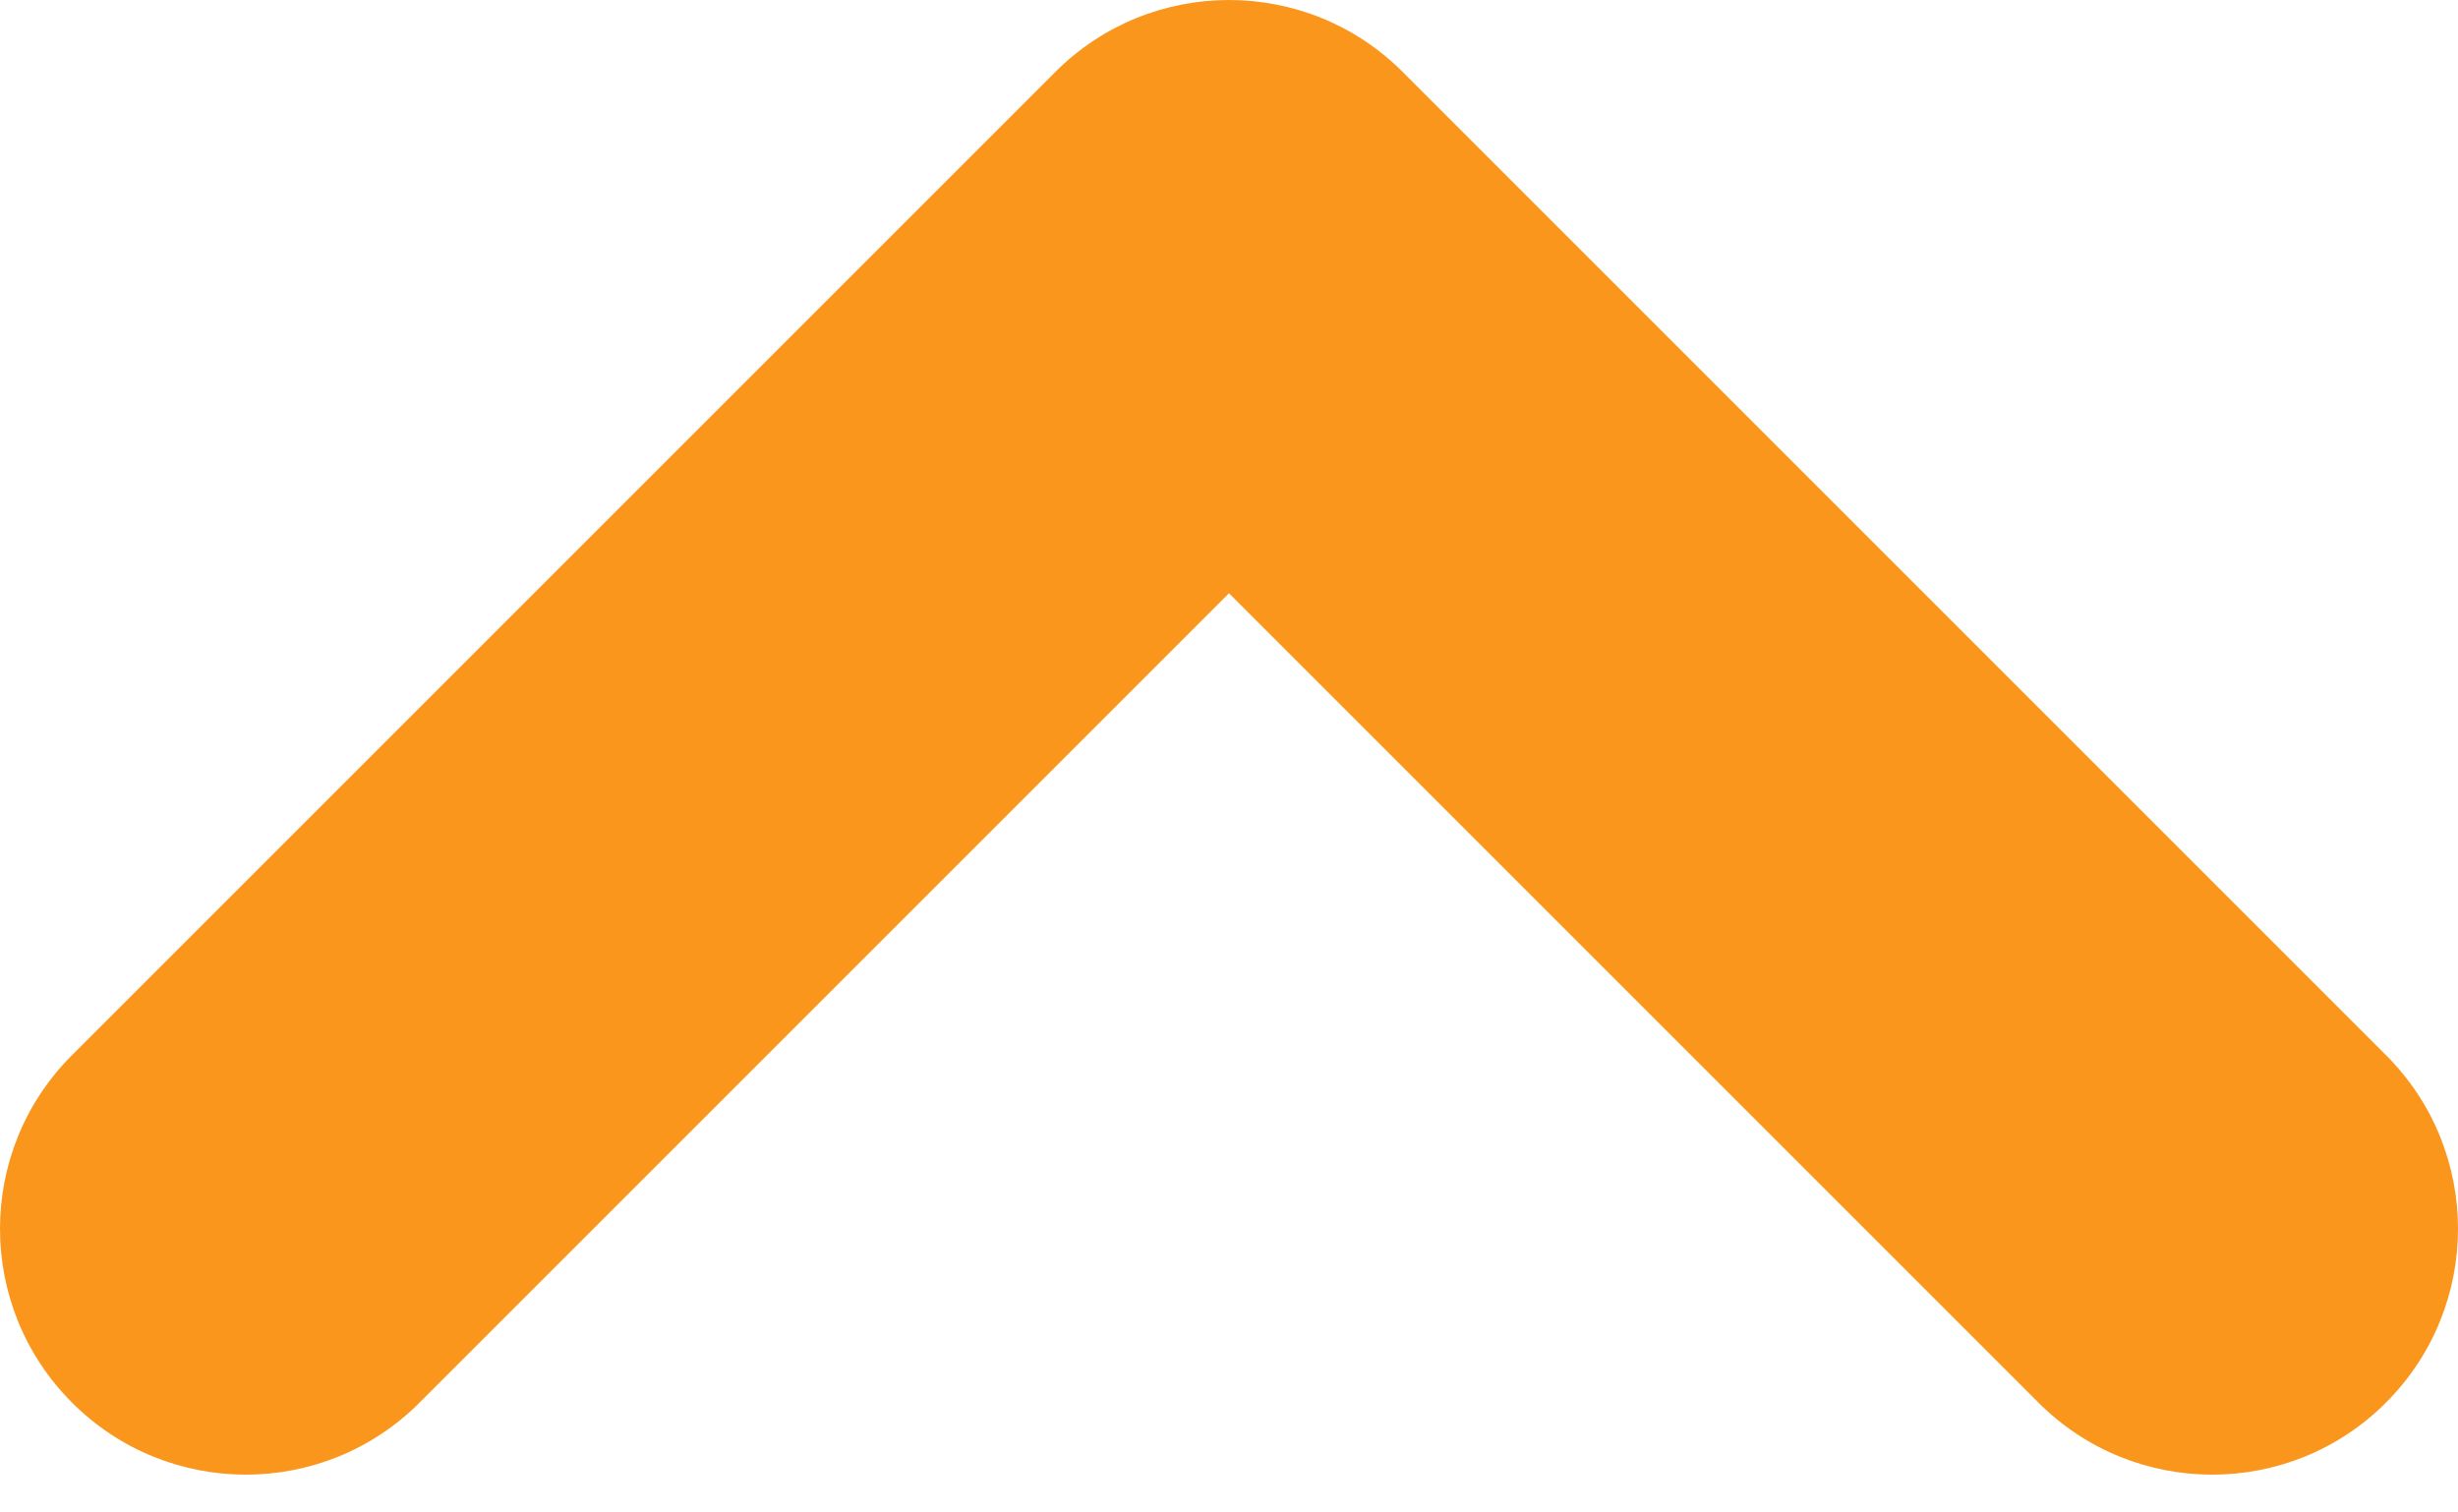 <svg width="13" height="8" viewBox="0 0 13 8" fill="none" xmlns="http://www.w3.org/2000/svg">
<path fill-rule="evenodd" clip-rule="evenodd" d="M0.381 7.419C0.888 7.927 1.712 7.927 2.219 7.419L6.5 3.138L10.781 7.419C11.288 7.927 12.112 7.927 12.619 7.419C13.127 6.911 13.127 6.088 12.619 5.581L7.419 0.381C6.912 -0.127 6.088 -0.127 5.581 0.381L0.381 5.581C-0.127 6.088 -0.127 6.911 0.381 7.419Z" fill="#FB961D"/>
</svg>
